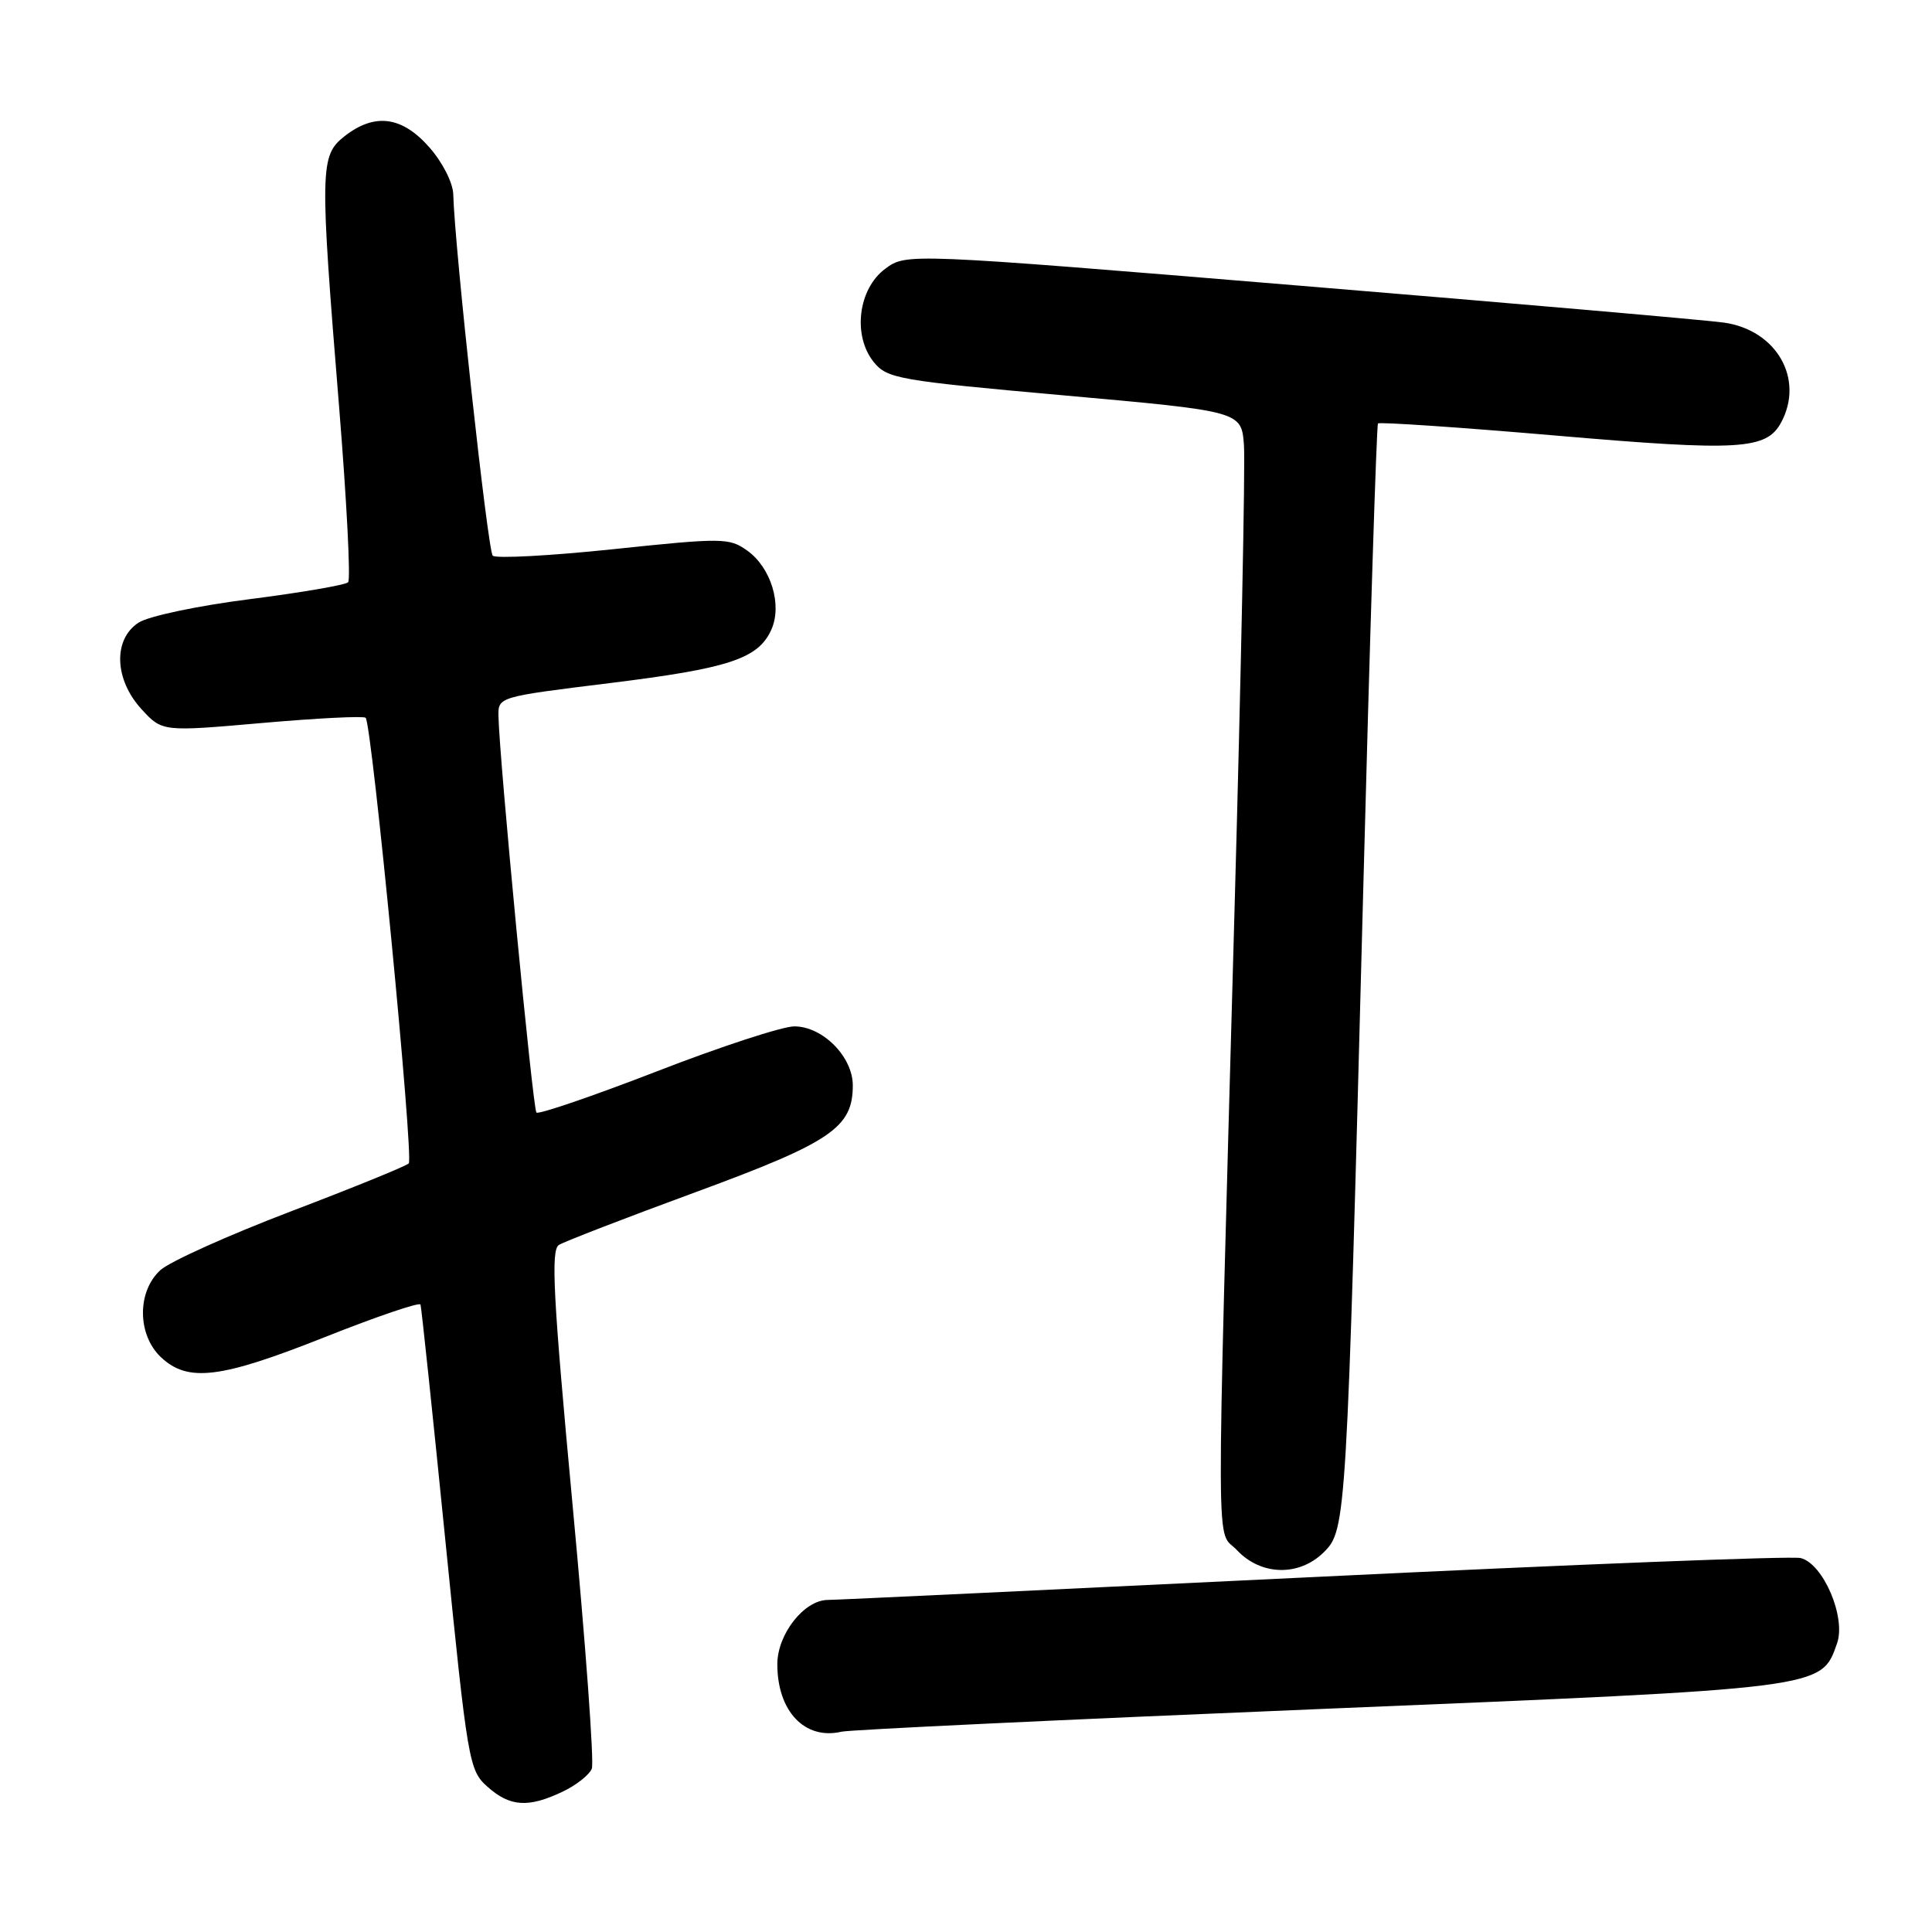 <?xml version="1.0" encoding="UTF-8" standalone="no"?>
<!DOCTYPE svg PUBLIC "-//W3C//DTD SVG 1.1//EN" "http://www.w3.org/Graphics/SVG/1.1/DTD/svg11.dtd" >
<svg xmlns="http://www.w3.org/2000/svg" xmlns:xlink="http://www.w3.org/1999/xlink" version="1.1" viewBox="0 0 256 256">
 <g >
 <path fill="currentColor"
d=" M 74.52 237.42 C 76.35 236.56 78.10 235.17 78.42 234.35 C 78.74 233.52 77.59 217.76 75.86 199.32 C 73.29 171.76 72.97 165.64 74.06 164.96 C 74.79 164.51 82.96 161.35 92.22 157.95 C 110.16 151.35 113.00 149.41 113.00 143.82 C 113.00 140.03 109.01 136.00 105.25 136.00 C 103.69 136.00 95.48 138.68 87.01 141.97 C 78.53 145.25 71.37 147.70 71.08 147.42 C 70.60 146.94 66.16 100.57 66.05 94.92 C 66.00 92.34 66.00 92.34 80.75 90.52 C 96.56 88.57 100.45 87.30 102.19 83.47 C 103.69 80.19 102.17 75.19 98.99 72.94 C 96.63 71.26 95.70 71.25 81.27 72.77 C 72.89 73.65 65.70 74.03 65.29 73.63 C 64.63 72.97 60.23 32.64 60.06 25.78 C 60.03 24.24 58.66 21.54 56.90 19.53 C 53.26 15.39 49.64 14.92 45.63 18.07 C 42.39 20.63 42.36 22.29 44.94 54.00 C 45.94 66.38 46.48 76.79 46.13 77.15 C 45.79 77.51 39.92 78.52 33.10 79.39 C 26.18 80.27 19.65 81.65 18.35 82.51 C 14.96 84.73 15.15 90.04 18.75 93.97 C 21.50 96.96 21.50 96.96 34.73 95.80 C 42.01 95.16 48.18 94.85 48.45 95.11 C 49.28 95.95 54.85 153.47 54.16 154.16 C 53.80 154.52 46.75 157.39 38.50 160.53 C 30.25 163.68 22.49 167.17 21.25 168.30 C 18.14 171.14 18.18 176.88 21.34 179.85 C 24.90 183.20 29.21 182.67 43.00 177.19 C 49.88 174.46 55.60 172.51 55.72 172.86 C 55.84 173.21 57.32 187.22 59.00 204.00 C 61.97 233.55 62.14 234.57 64.59 236.75 C 67.57 239.41 70.00 239.57 74.52 237.42 Z  M 174.98 226.45 C 242.02 223.68 241.30 223.78 243.42 217.75 C 244.63 214.30 241.59 207.18 238.59 206.45 C 237.44 206.16 208.38 207.30 174.00 208.97 C 139.62 210.63 110.69 212.00 109.70 212.00 C 106.56 212.00 103.00 216.53 103.00 220.52 C 103.00 226.76 106.65 230.59 111.50 229.46 C 112.60 229.20 141.17 227.85 174.98 226.45 Z  M 175.44 205.65 C 178.38 202.71 178.45 201.62 180.62 118.50 C 181.51 84.40 182.40 56.32 182.59 56.11 C 182.79 55.90 193.42 56.62 206.22 57.72 C 230.51 59.81 234.07 59.60 236.02 55.96 C 239.10 50.21 235.41 43.75 228.46 42.75 C 226.28 42.43 201.01 40.23 172.29 37.86 C 120.09 33.54 120.09 33.54 117.29 35.62 C 113.70 38.29 112.95 44.48 115.78 47.98 C 117.55 50.17 119.05 50.43 141.08 52.40 C 164.50 54.50 164.50 54.50 164.83 59.00 C 165.01 61.48 164.45 89.38 163.57 121.00 C 161.12 210.14 161.09 202.39 163.92 205.42 C 167.11 208.81 172.18 208.91 175.44 205.65 Z "/>
</g>
</svg>